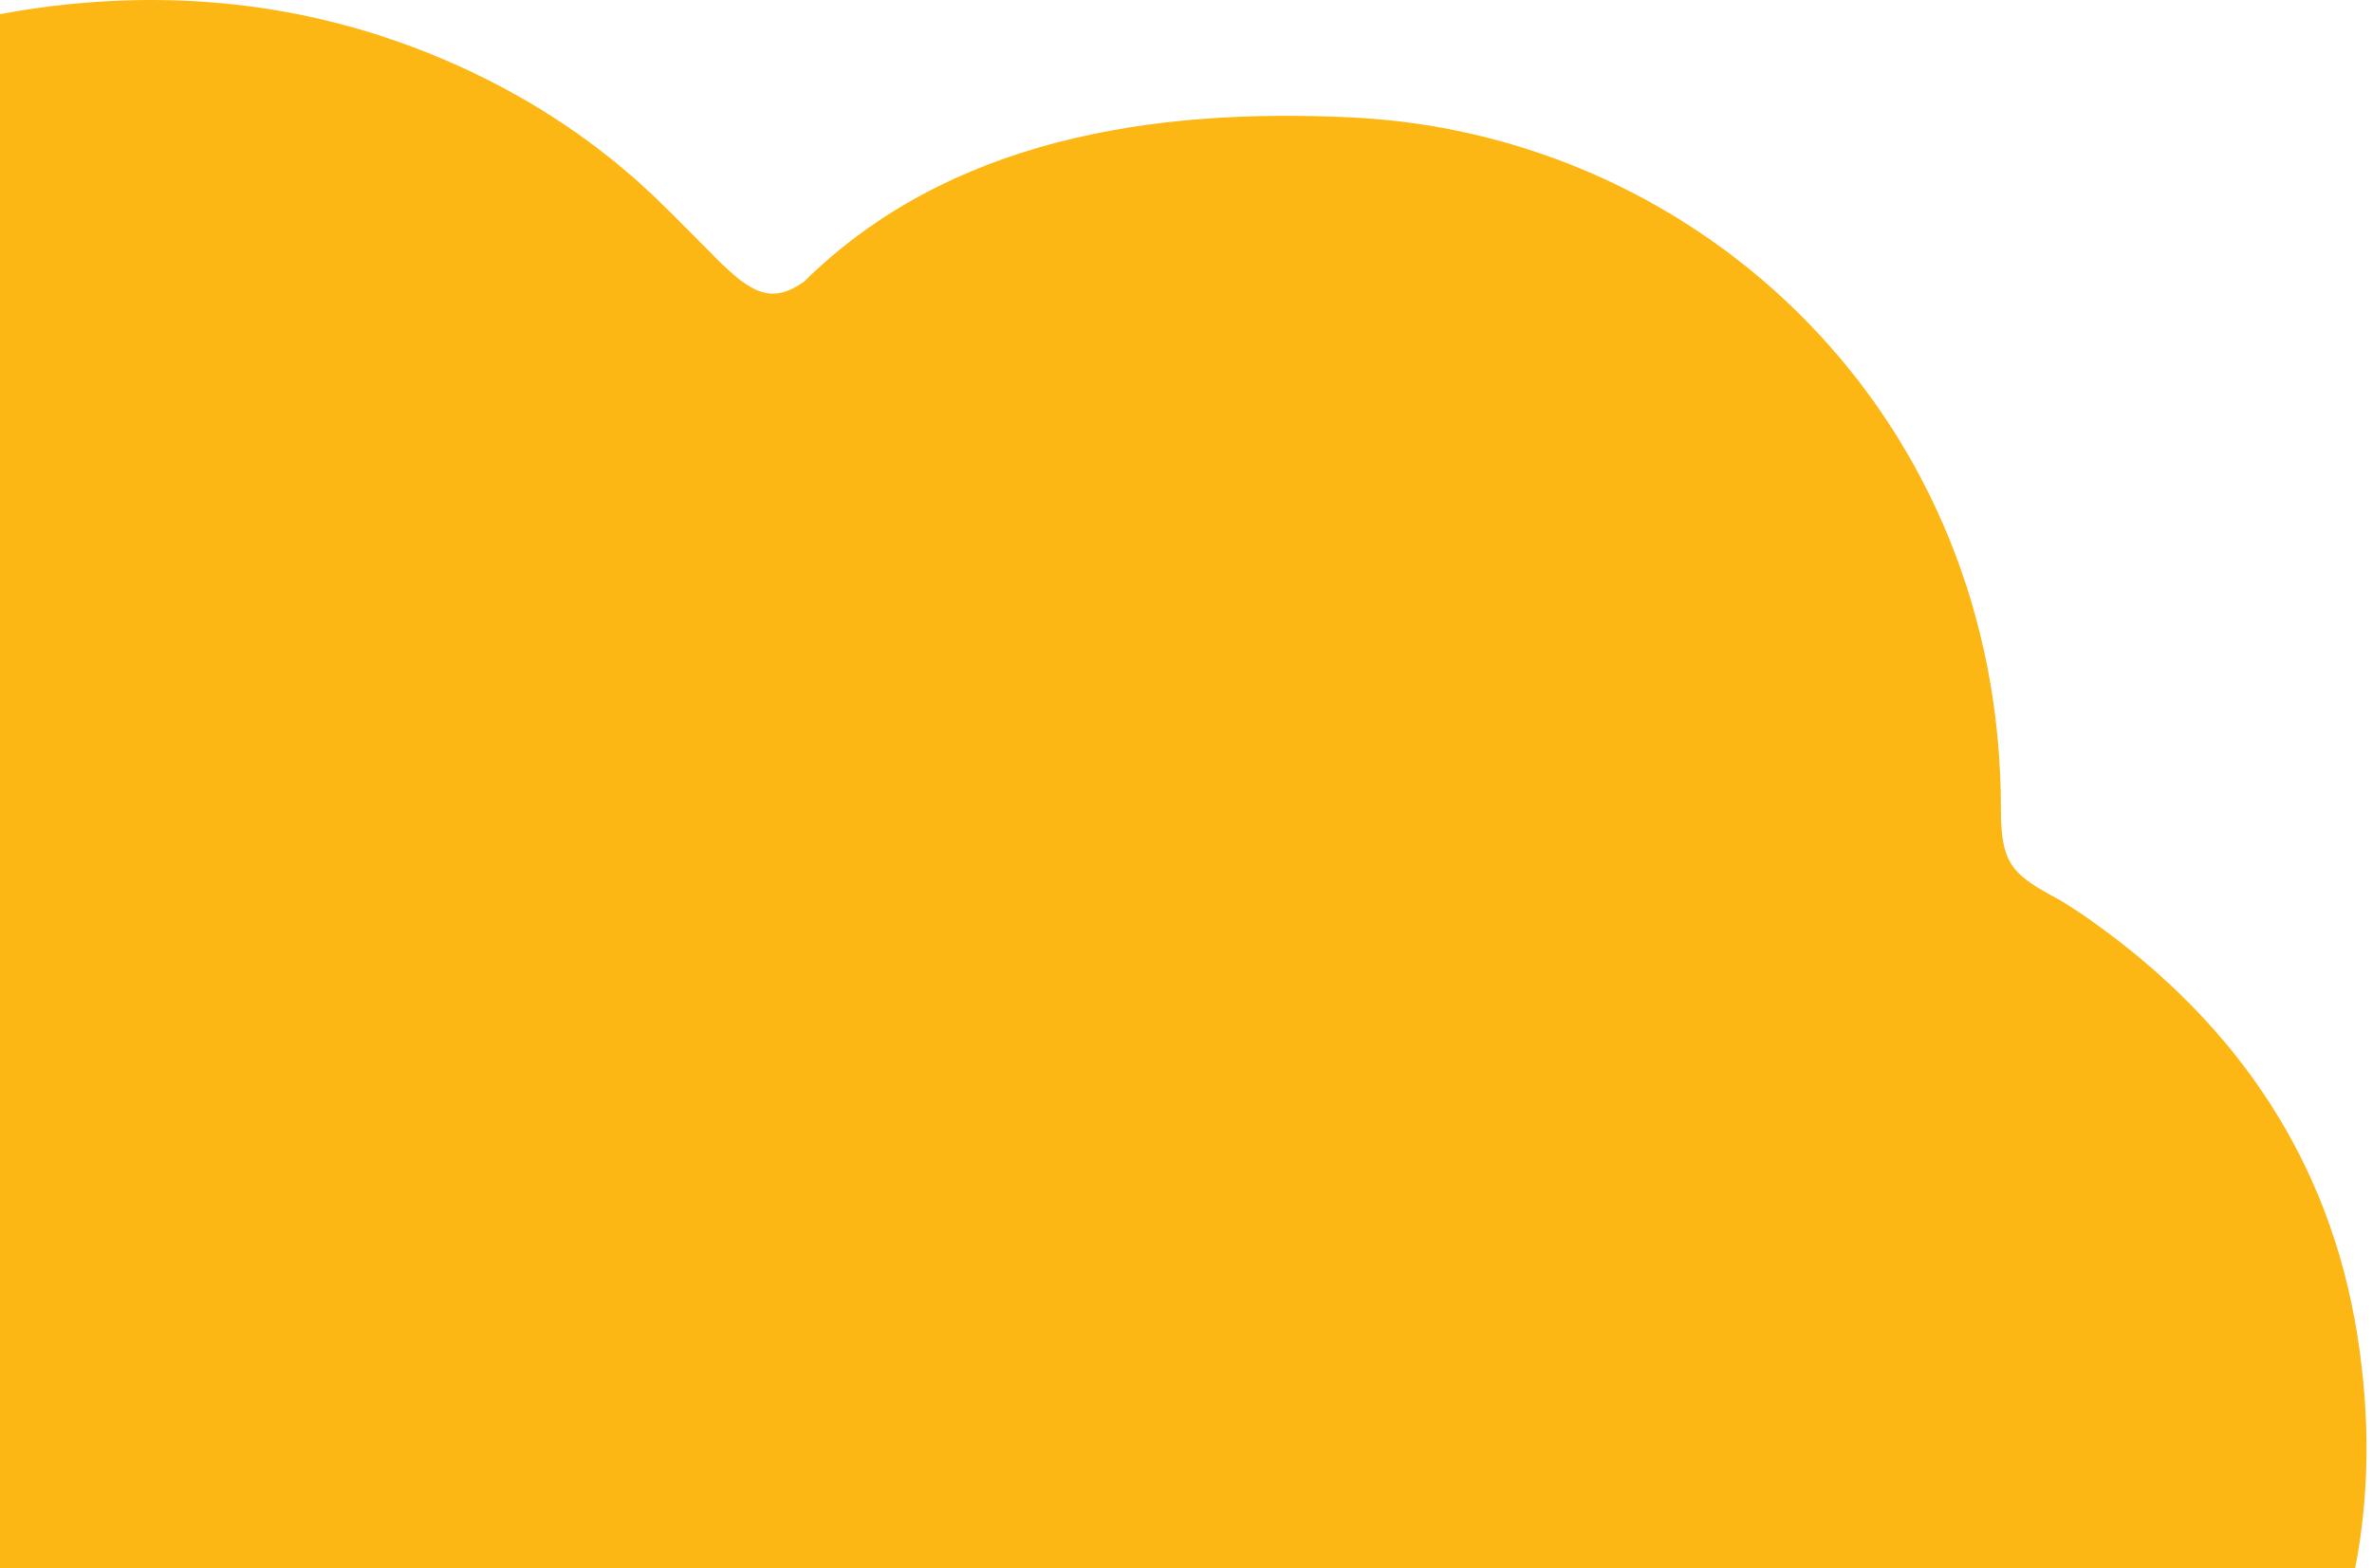 <?xml version="1.0" encoding="utf-8"?>
<!-- Generator: Adobe Illustrator 18.0.0, SVG Export Plug-In . SVG Version: 6.00 Build 0)  -->
<!DOCTYPE svg PUBLIC "-//W3C//DTD SVG 1.1//EN" "http://www.w3.org/Graphics/SVG/1.1/DTD/svg11.dtd">
<svg version="1.1" id="Layer_1" xmlns="http://www.w3.org/2000/svg" xmlns:xlink="http://www.w3.org/1999/xlink" x="0px" y="0px"
	 viewBox="0 0 868 574" enable-background="new 0 0 868 574" xml:space="preserve">
<path fill="#FDB714" d="M862.667,488.923c-10.036-63.709-43.754-113.548-96.077-150.984c-5.187-3.721-10.375-7.273-15.957-10.205
	c-14.509-8.006-18.438-12.243-18.419-31.329c0.15-144.124-109.537-246.957-236.907-253.384
	c-74.613-3.765-148.606,8.342-200.986,59.985c-11.756,8.448-19.227,4.567-32.195-8.401c-7.555-7.555-14.942-15.222-22.666-22.608
	c-20.467-19.507-43.754-34.955-69.295-46.795C124.382,4.06,76.23-3.495,25.936,1.467C17.141,2.312,8.514,3.609,0,5.188V574h861.821
	C867.065,547.276,867.404,518.861,862.667,488.923z"/>
</svg>
